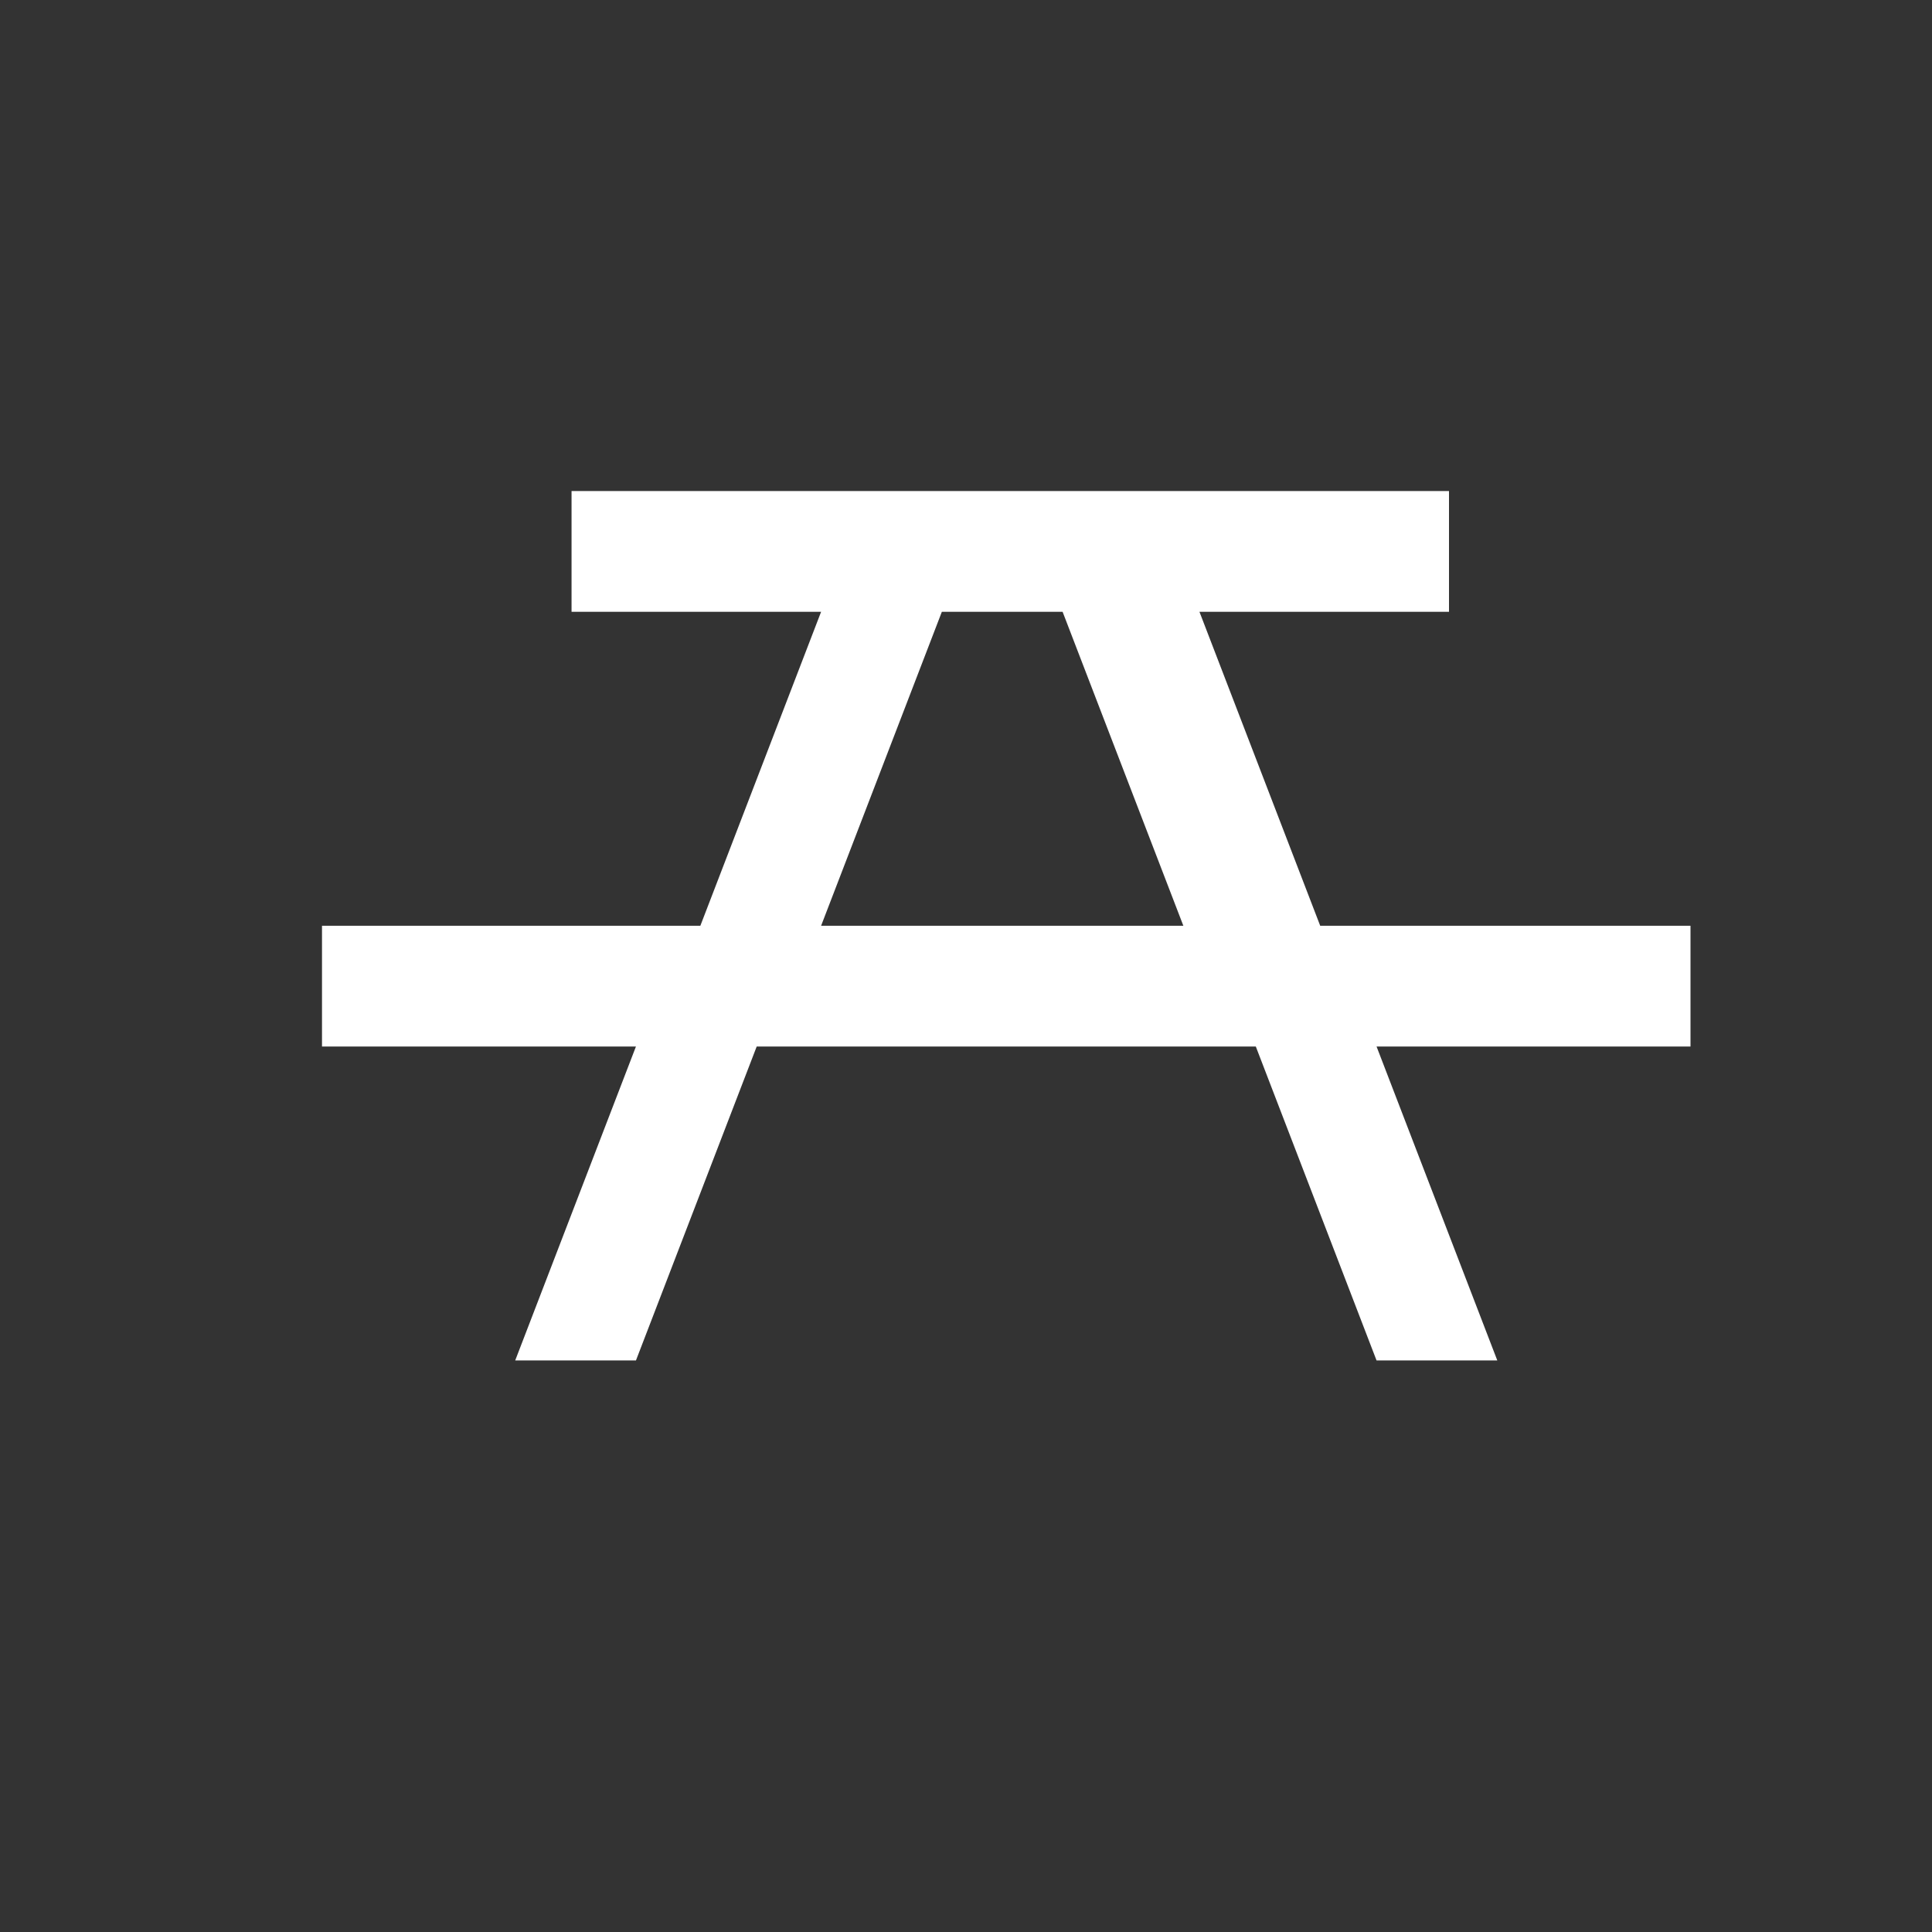 <?xml version="1.0" encoding="utf-8"?>
<!-- Generator: Adobe Illustrator 21.1.0, SVG Export Plug-In . SVG Version: 6.00 Build 0)  -->
<svg version="1.1" id="Layer_1" xmlns="http://www.w3.org/2000/svg" xmlns:xlink="http://www.w3.org/1999/xlink" x="0px" y="0px"
	 width="24px" height="24px" viewBox="0 0 24 24" enable-background="new 0 0 24 24" xml:space="preserve">
<rect x="0" y="0" width="24" height="24" fill="#333333" stroke="none"/>
<path fill="#FFFFFF" d="M21,11.5h-4.6l-1.5-3.9H18V6.1H7.1v1.5h3.1l-1.5,3.9H4V13h3.9l-1.5,3.9h1.5L9.4,13h6.2l1.5,3.9h1.5L17.1,13
	H21V11.5z M10.2,11.5l1.5-3.9h1.5l1.5,3.9H10.2z"/>
</svg>
